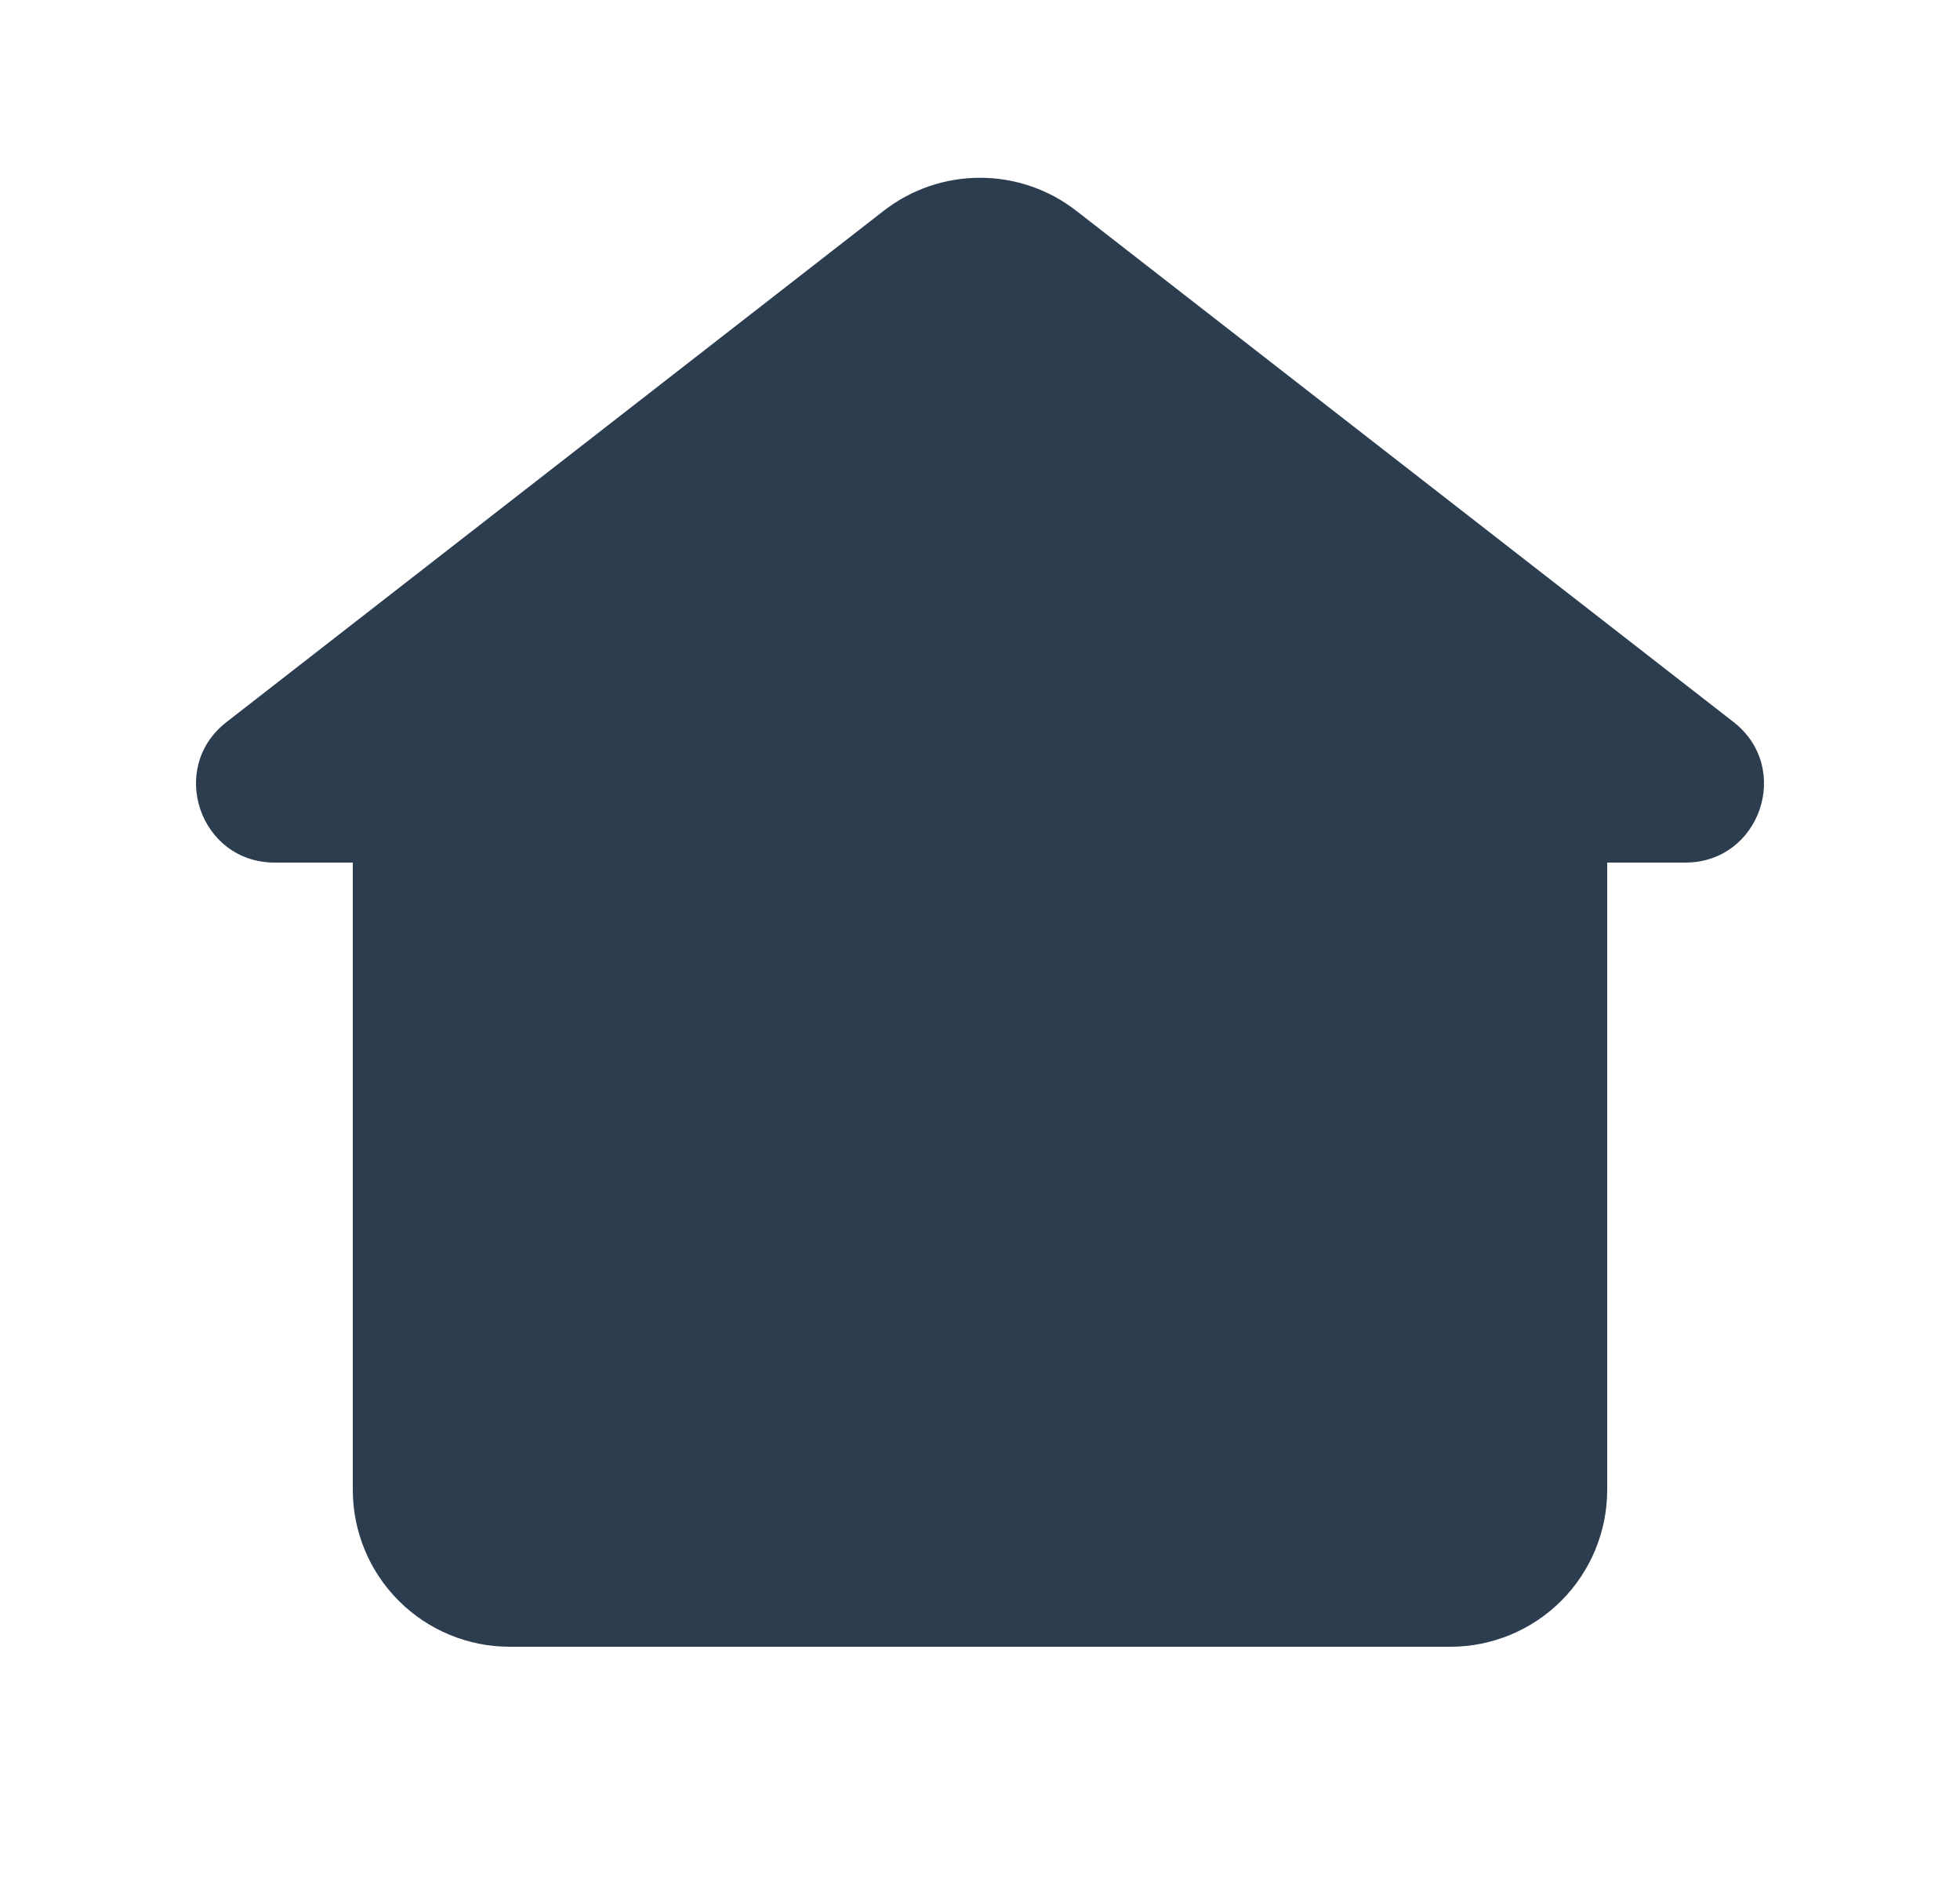 <svg width="25" height="24" viewBox="0 0 25 24" fill="none" xmlns="http://www.w3.org/2000/svg">
<g clip-path="url(#clip0_1_2868)">
<path fill-rule="evenodd" clip-rule="evenodd" d="M11.272 2.688C11.623 2.415 12.055 2.267 12.5 2.267C12.945 2.267 13.377 2.415 13.728 2.688L22.112 9.208C22.865 9.795 22.449 11 21.497 11H20.5V19C20.5 19.53 20.289 20.039 19.914 20.414C19.539 20.789 19.03 21 18.5 21H6.5C5.97 21 5.461 20.789 5.086 20.414C4.711 20.039 4.5 19.53 4.5 19V11H3.503C2.55 11 2.136 9.794 2.888 9.209L11.272 2.688Z" fill="#2D3D50"/>
</g>
<defs>
<clipPath id="clip0_1_2868">
<rect width="24" height="24" fill="white" transform="translate(0.5)"/>
</clipPath>
</defs>
</svg>

